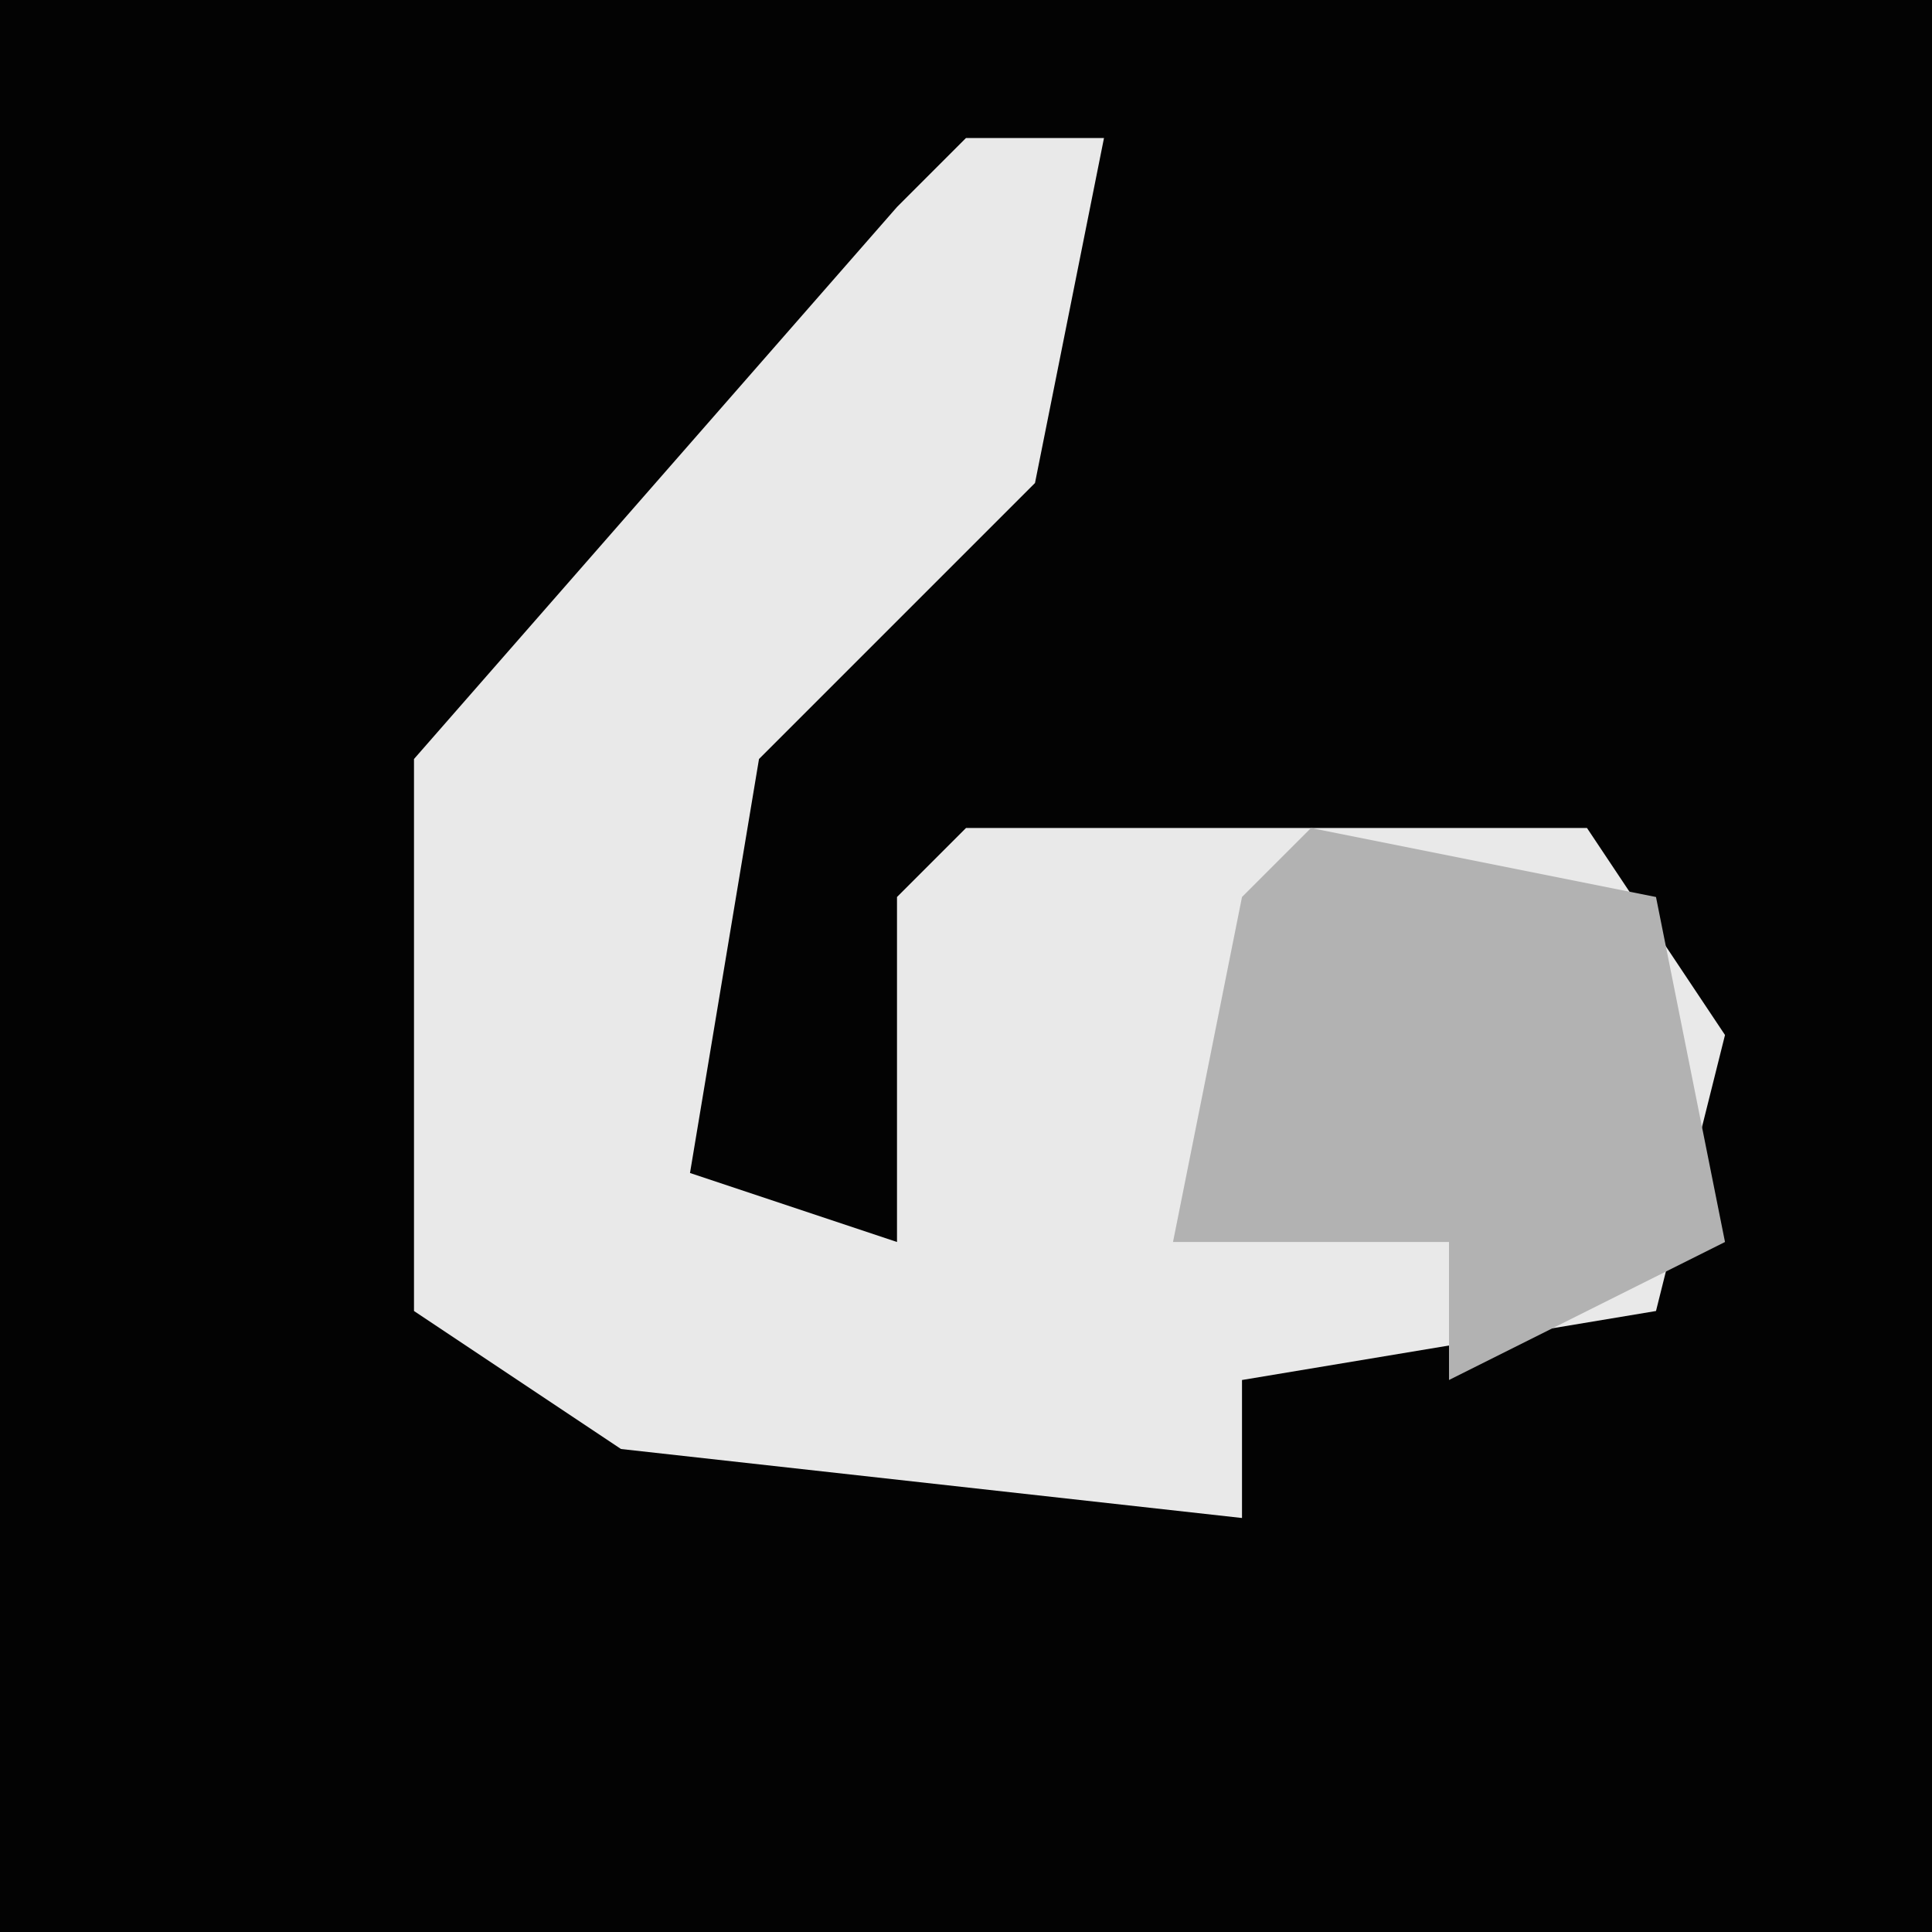 <?xml version="1.0" encoding="UTF-8"?>
<svg version="1.1" xmlns="http://www.w3.org/2000/svg" width="28" height="28">
<path d="M0,0 L28,0 L28,28 L0,28 Z " fill="#030303" transform="translate(0,0)"/>
<path d="M0,0 L2,0 L1,5 L-3,9 L-4,15 L-1,16 L-1,11 L0,10 L9,10 L11,13 L10,17 L4,18 L4,20 L-5,19 L-8,17 L-8,9 L-1,1 Z " fill="#E9E9E9" transform="translate(14,2)"/>
<path d="M0,0 L5,1 L6,6 L2,8 L2,6 L-2,6 L-1,1 Z " fill="#B2B2B2" transform="translate(19,12)"/>
</svg>

